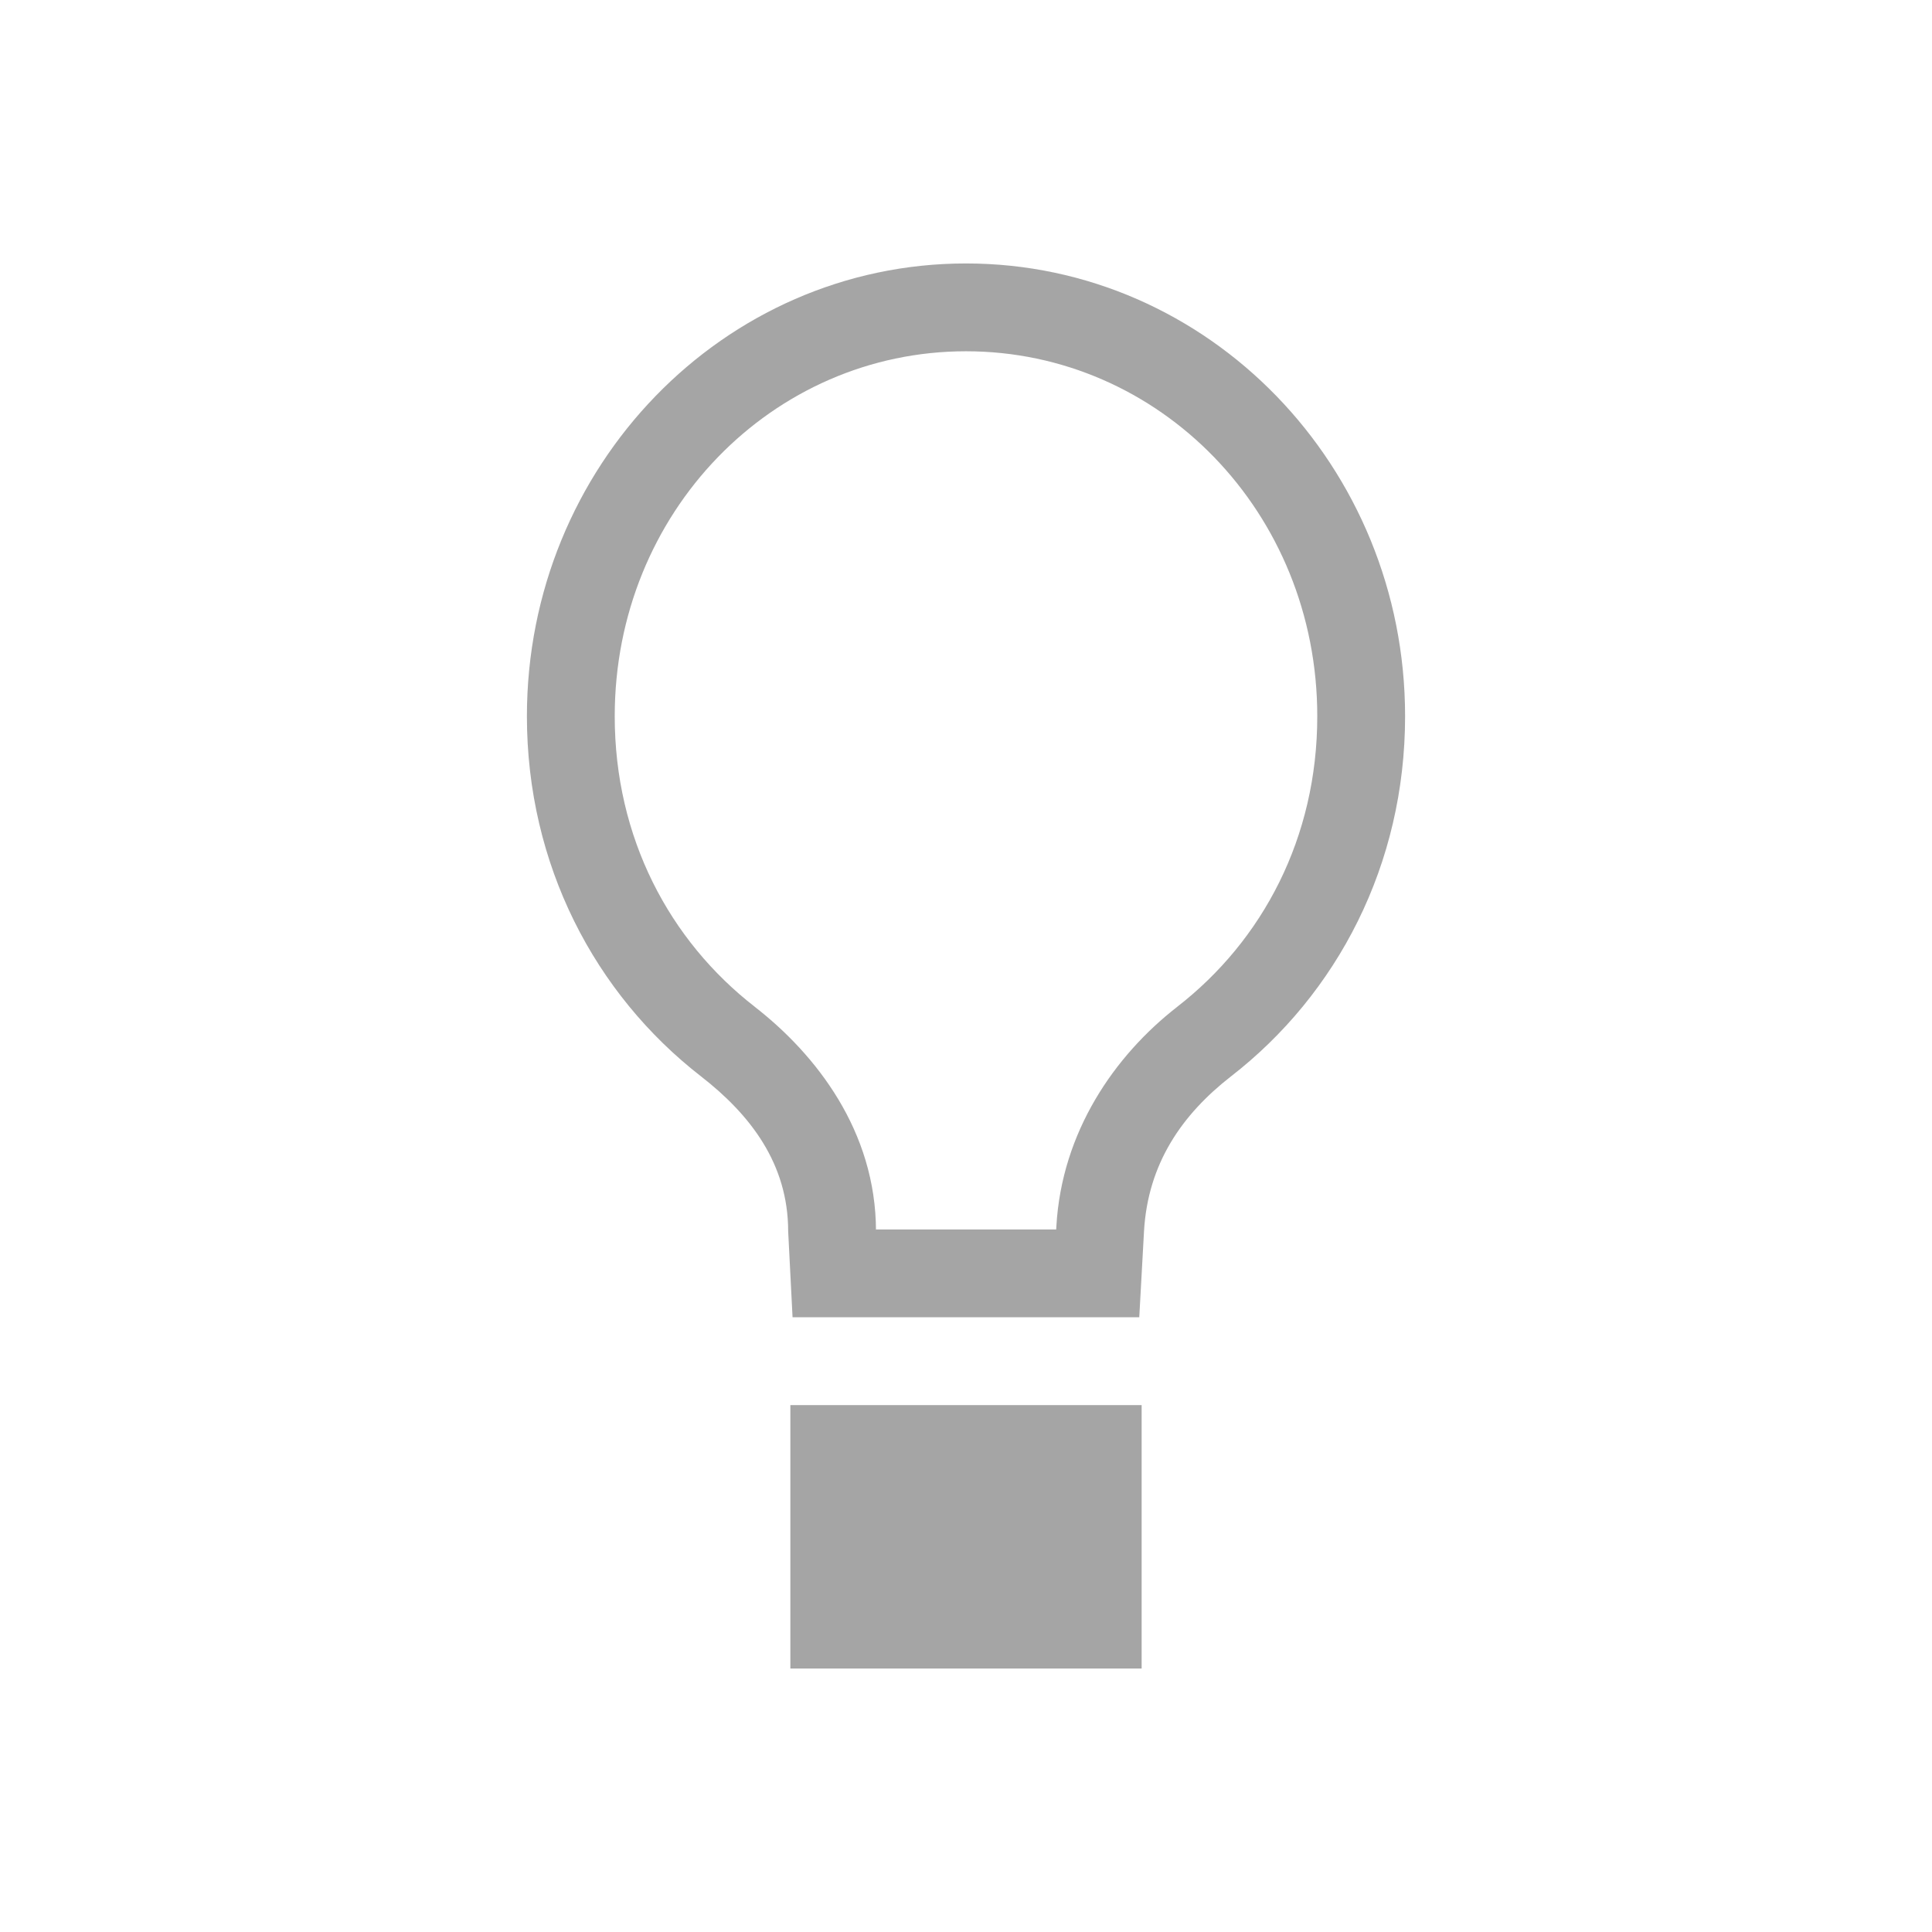 <?xml version="1.0" encoding="UTF-8" standalone="no"?>
<svg
   xmlns:dc="http://purl.org/dc/elements/1.1/"
   xmlns:cc="http://creativecommons.org/ns#"
   xmlns:rdf="http://www.w3.org/1999/02/22-rdf-syntax-ns#"
   xmlns:svg="http://www.w3.org/2000/svg"
   xmlns="http://www.w3.org/2000/svg"
   xmlns:sodipodi="http://sodipodi.sourceforge.net/DTD/sodipodi-0.dtd"
   xmlns:inkscape="http://www.inkscape.org/namespaces/inkscape"
   width="22"
   version="1.1"
   height="22"
   id="svg2"
   sodipodi:docname="redshift-status-off.svg"
   inkscape:version="0.92.1 r15371">
  <sodipodi:namedview
     pagecolor="#ffffff"
     bordercolor="#666666"
     borderopacity="1"
     objecttolerance="10"
     gridtolerance="10"
     guidetolerance="10"
     inkscape:pageopacity="0"
     inkscape:pageshadow="2"
     inkscape:window-width="1600"
     inkscape:window-height="822"
     id="namedview7"
     showgrid="true"
     inkscape:zoom="20.02"
     inkscape:cx="19.609508"
     inkscape:cy="11"
     inkscape:window-x="0"
     inkscape:window-y="0"
     inkscape:window-maximized="1"
     inkscape:current-layer="svg2">
    <inkscape:grid
       type="xygrid"
       id="grid4492" />
  </sodipodi:namedview>
  <defs
     id="defs10">
    <style
       type="text/css"
       id="current-color-scheme">
   .ColorScheme-Text { color:#4d4d4d; } .ColorScheme-Highlight { color:#3daee9; }
  </style>
  </defs>
  <path
     style="color:#4d4d4d;fill:currentColor;stroke-width:0.986;opacity:0.5"
     d="M 11 3 C 8.238 3 6 5.31 6 8.156 C 6 9.844 6.772 11.318 7.984 12.258 C 8.542 12.692 8.975 13.25 8.975 14.021 L 9.025 15 L 12.973 15 L 13.027 14.021 C 13.071 13.251 13.459 12.692 14.016 12.258 C 15.229 11.318 16 9.844 16 8.156 C 16 5.31 13.762 3 11 3 z M 11 4 C 13.204 4 15 5.834 15 8.156 C 15 9.539 14.378 10.711 13.402 11.467 L 13.4 11.469 C 12.692 12.021 12.09 12.888 12.029 13.965 L 12.027 14 L 9.975 14 L 9.975 14.021 C 9.975 12.877 9.288 12.005 8.6 11.469 L 8.598 11.467 C 7.623 10.711 7 9.539 7 8.156 C 7 5.834 8.796 4 11 4 z M 9 16 L 9 19 L 13 19 L 13 16 L 9 16 z "
     id="path4488" />
</svg>
